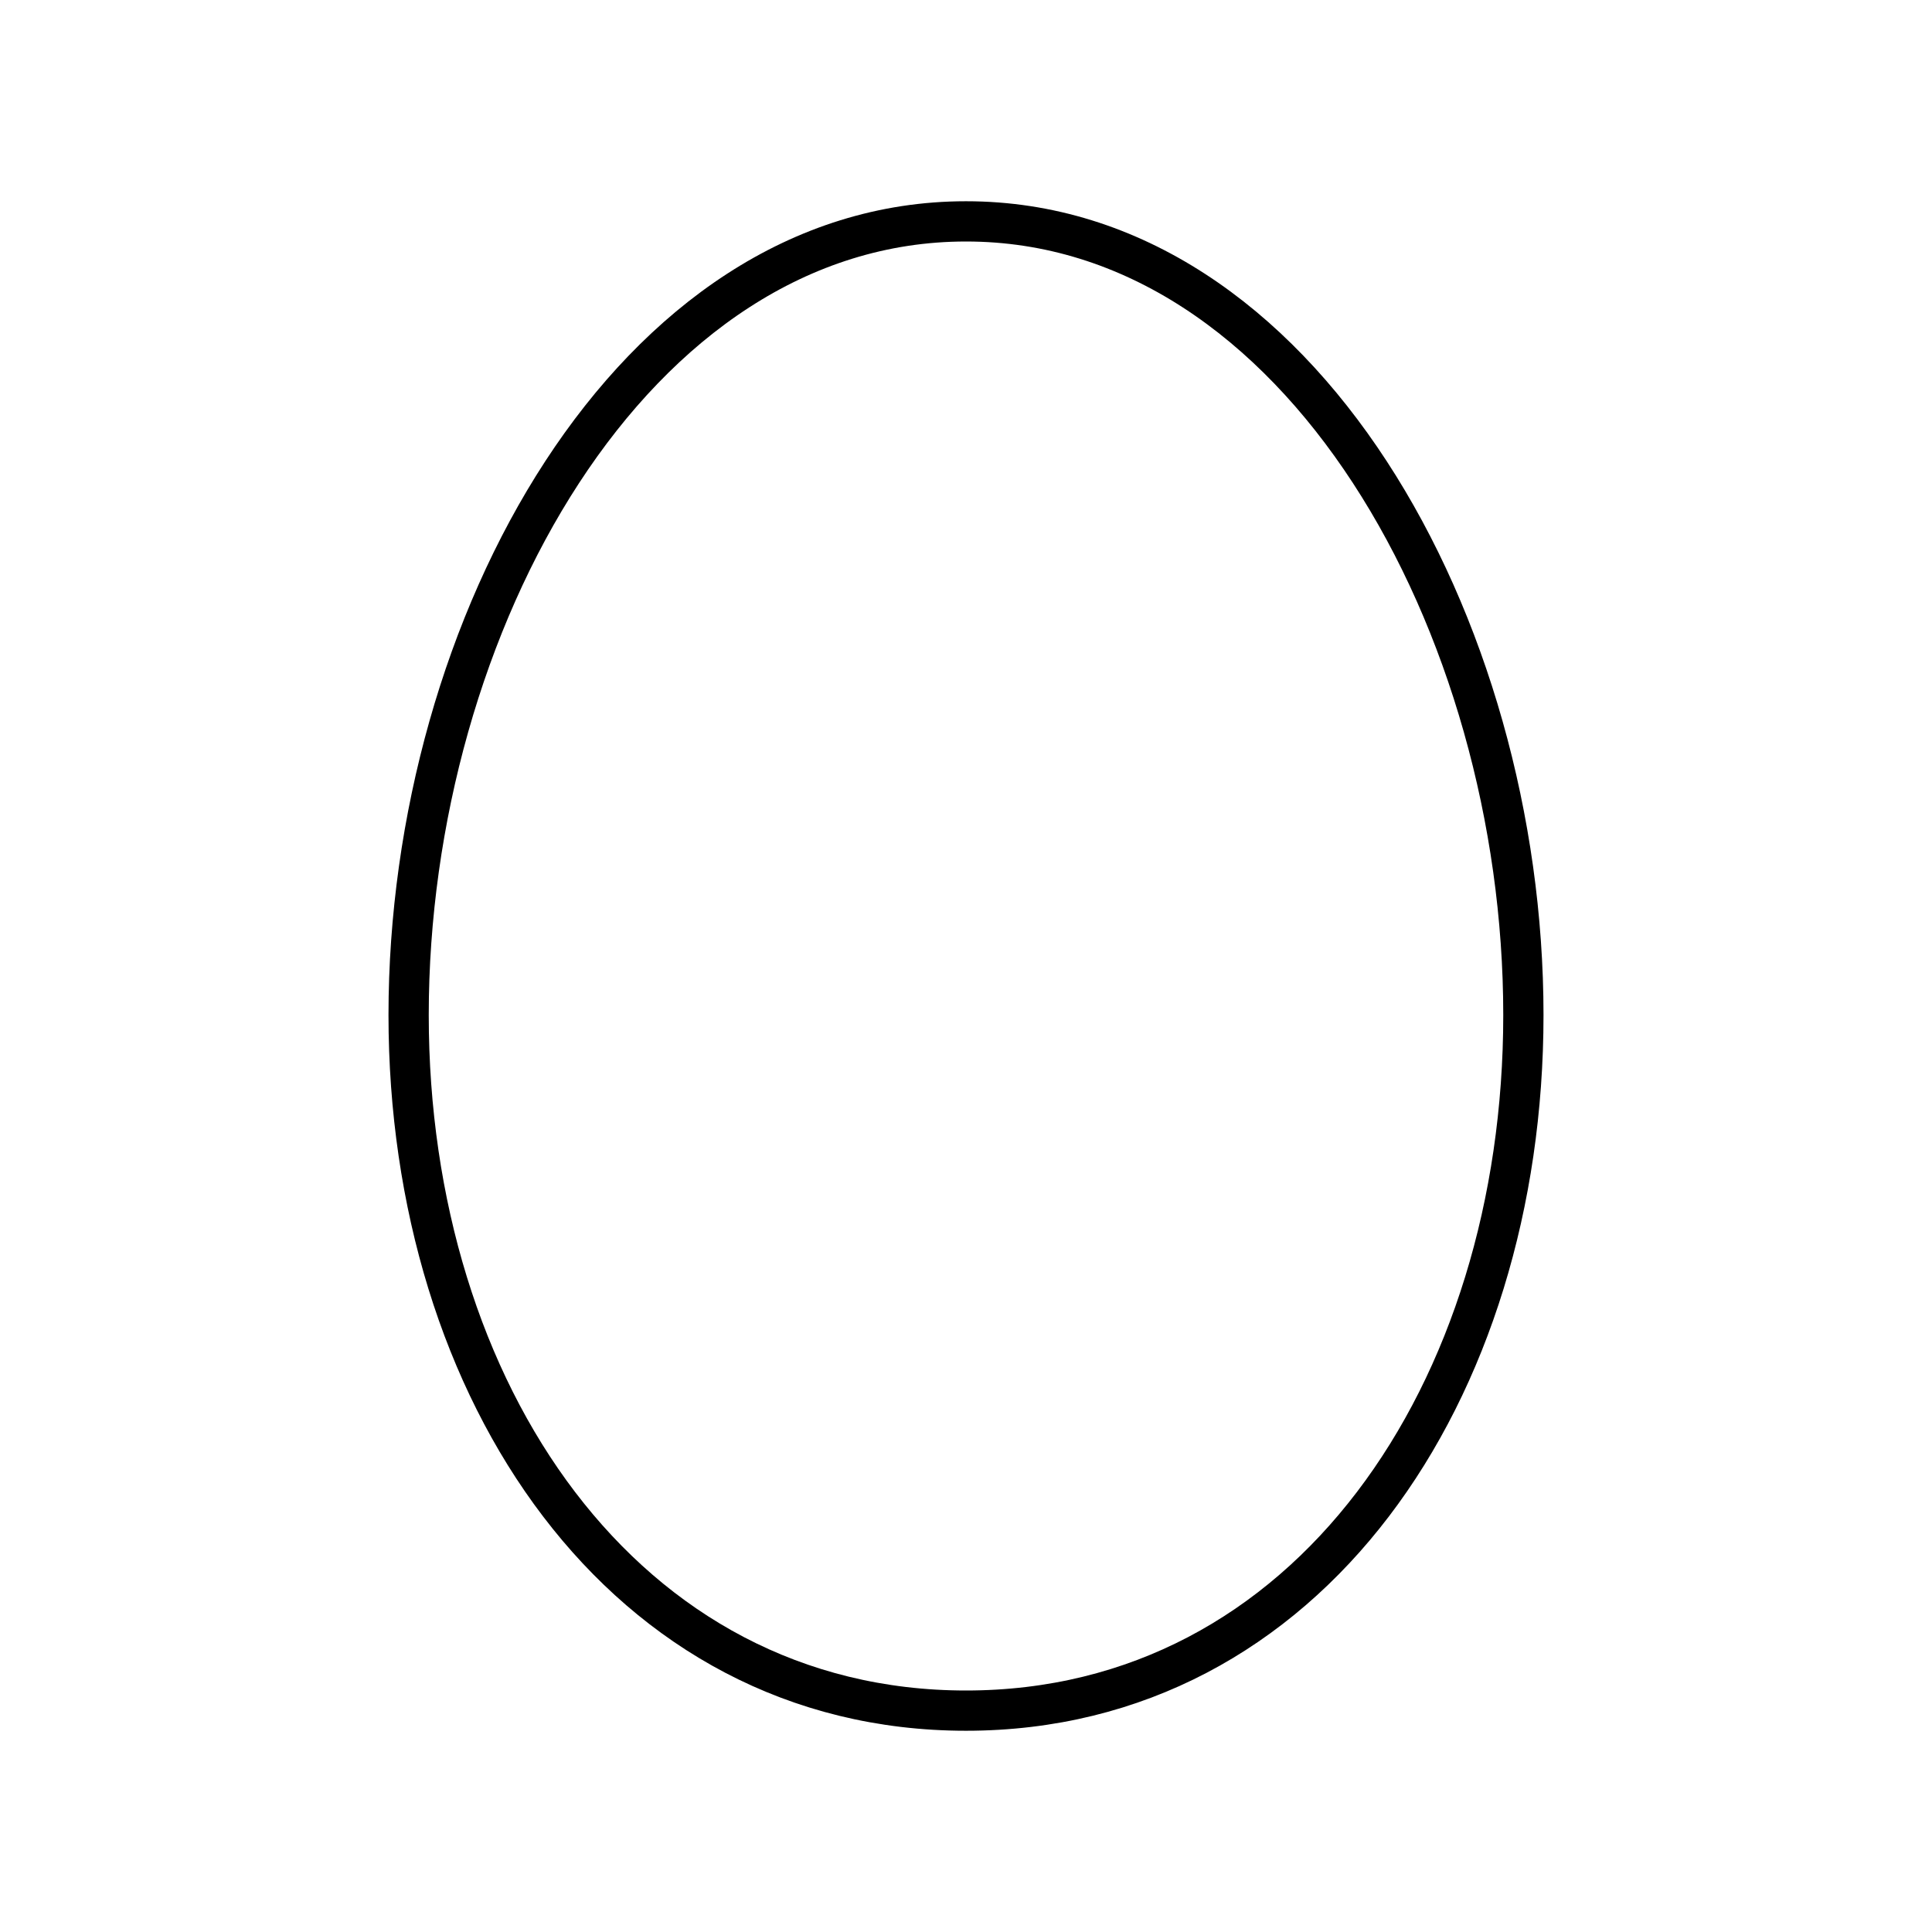 <svg xmlns="http://www.w3.org/2000/svg" xmlns:xlink="http://www.w3.org/1999/xlink" width="48" height="48" viewBox="0 0 48 48"><path fill="none" stroke="currentColor" stroke-linecap="round" stroke-linejoin="round" d="M24 42.5c8.495 0 13.848-7.914 13.848-17.282C37.848 15.537 32.288 5.5 24 5.5S10.152 15.537 10.152 25.218C10.152 34.587 15.505 42.5 24 42.5"/></svg>